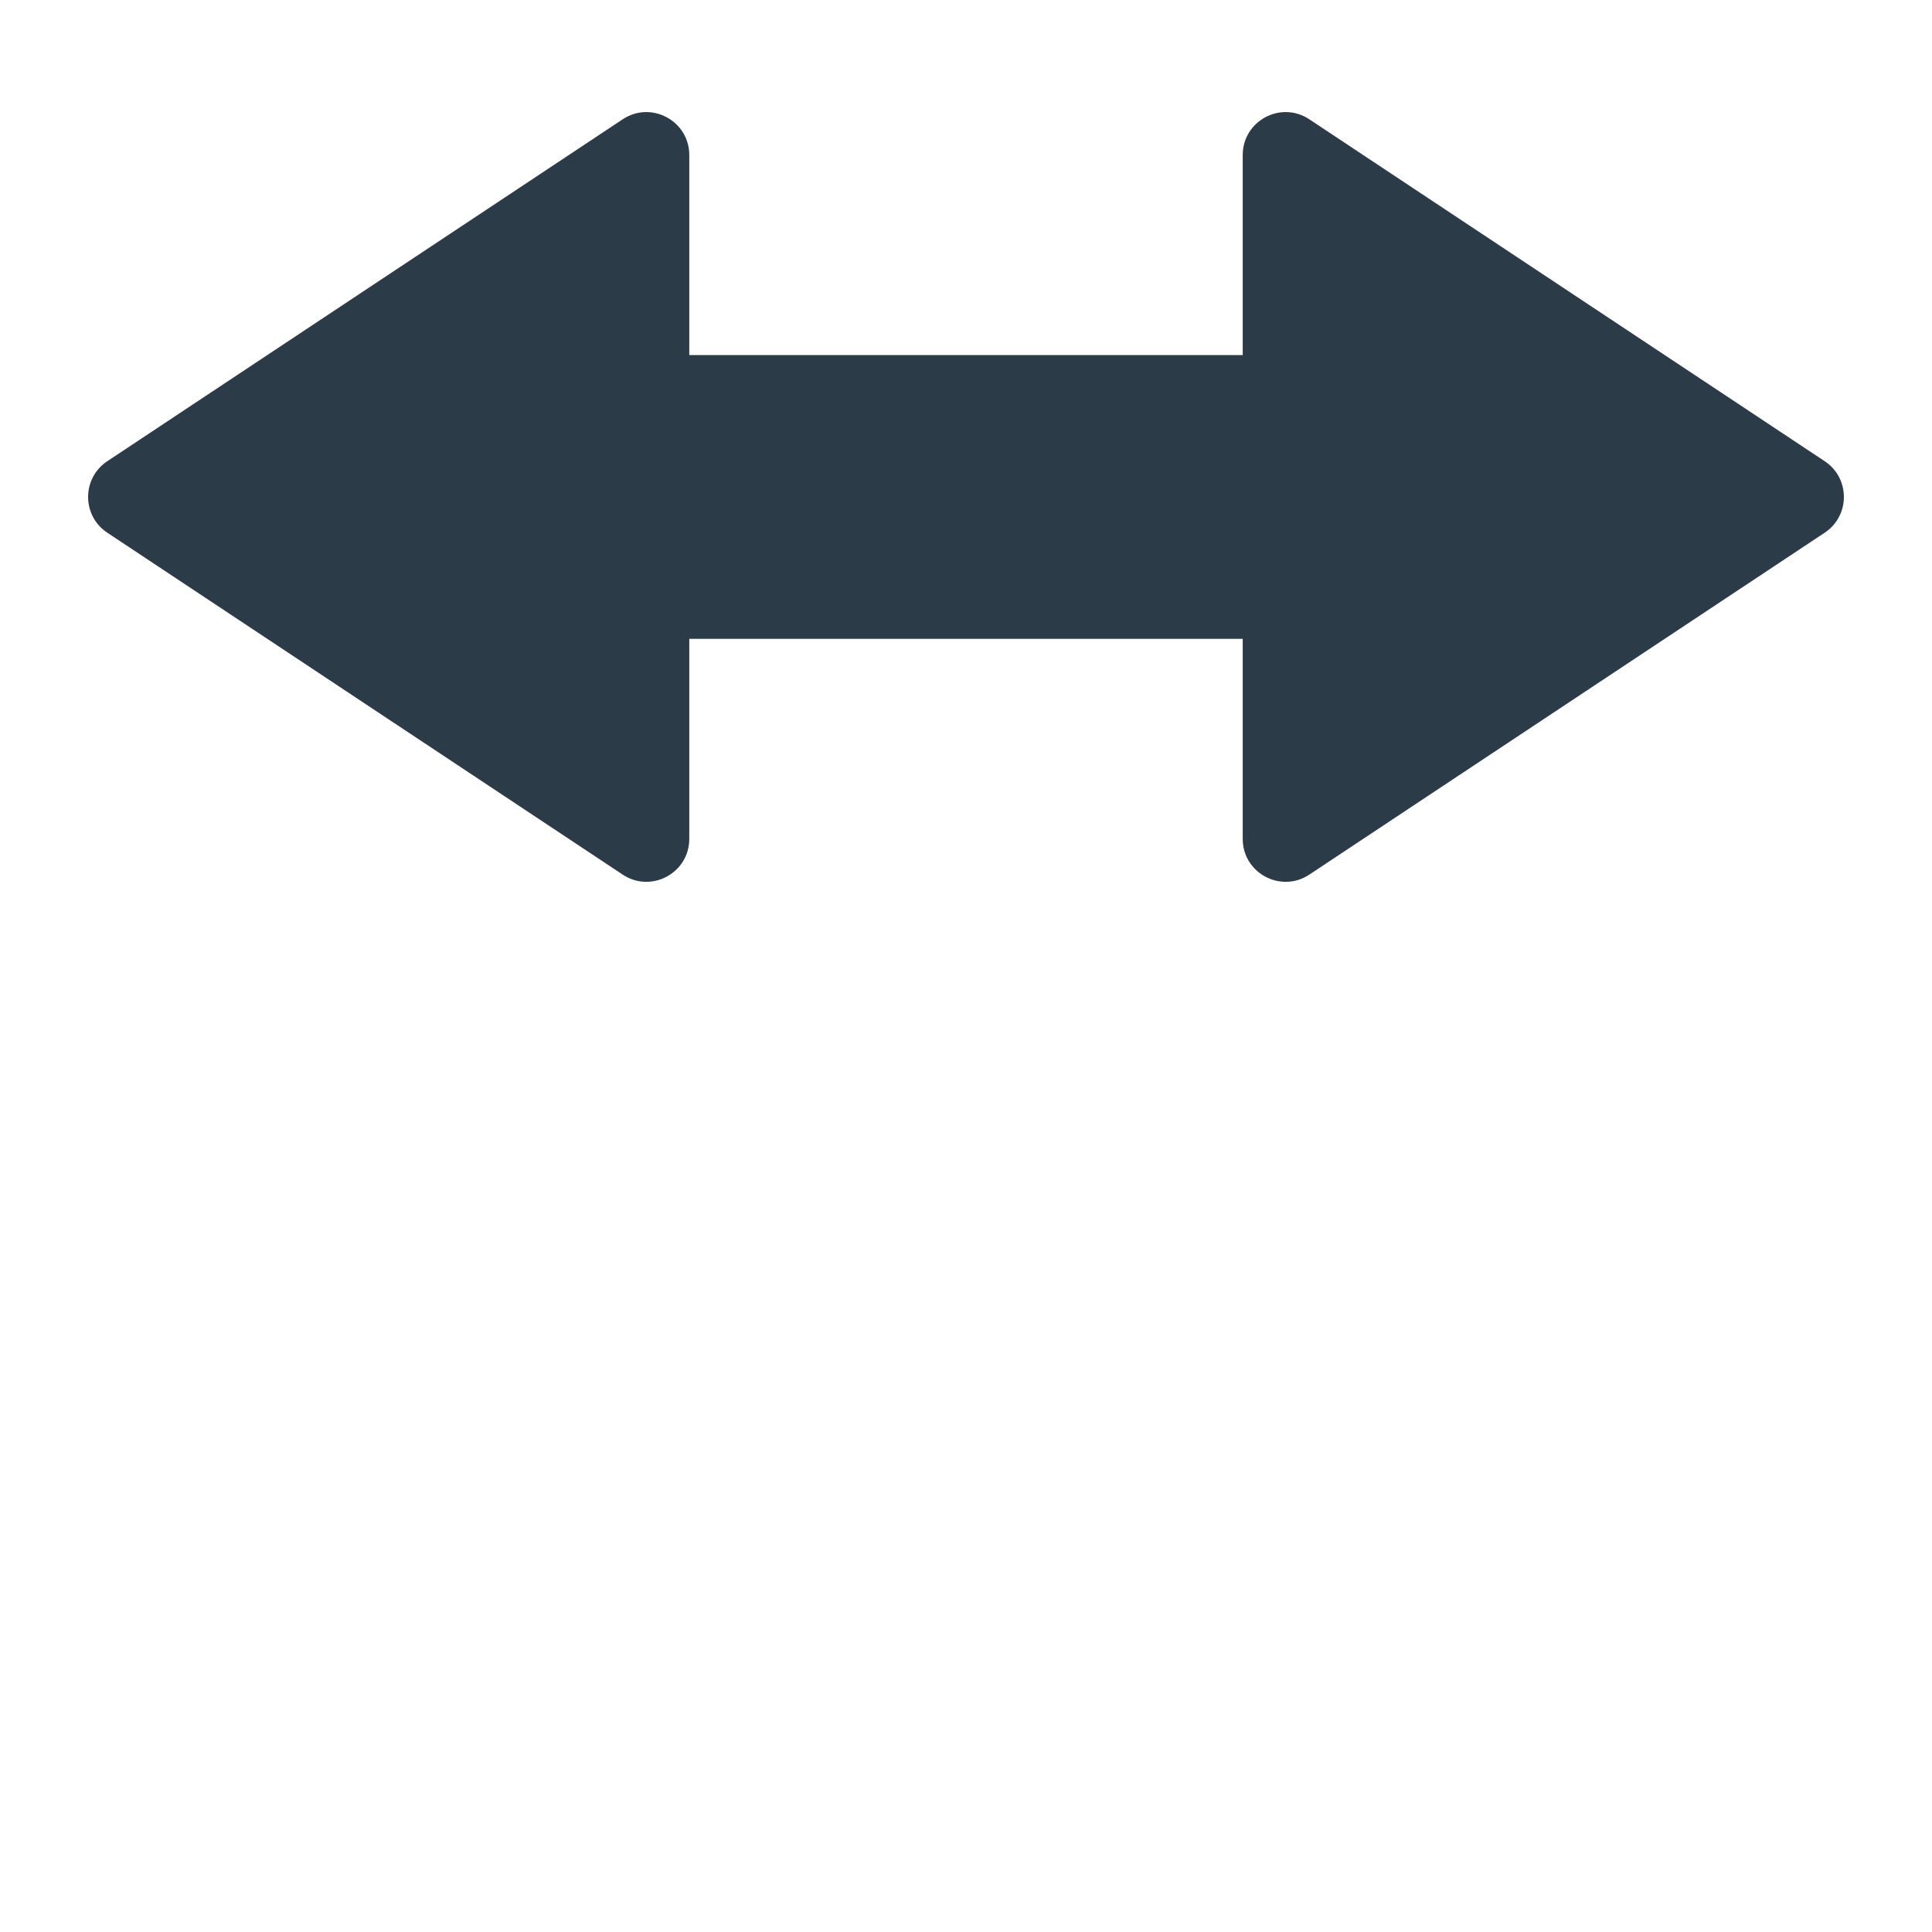 <?xml version="1.0" encoding="iso-8859-1"?>
<!-- Generator: Adobe Illustrator 18.1.1, SVG Export Plug-In . SVG Version: 6.00 Build 0)  -->
<!DOCTYPE svg PUBLIC "-//W3C//DTD SVG 1.1//EN" "http://www.w3.org/Graphics/SVG/1.1/DTD/svg11.dtd">
<svg version="1.1" xmlns="http://www.w3.org/2000/svg" xmlns:xlink="http://www.w3.org/1999/xlink" x="0px" y="0px"
	 viewBox="0 0 512 512" enable-background="new 0 0 512 512" xml:space="preserve">
<g id="Layer_5">
	<path fill="#2B3B47" d="M483.568,122.227L346.984,31.617c-7.556-5.012-17.65,0.405-17.65,9.472v53.01H182.666v-53.01
		c0-9.067-10.095-14.484-17.65-9.472L28.432,122.226c-6.777,4.496-6.777,14.448,0,18.944l136.584,90.609
		c7.555,5.012,17.65-0.405,17.65-9.472v-53.01h146.667v53.01c0,9.067,10.095,14.484,17.65,9.472l136.584-90.609
		C490.345,136.674,490.345,126.723,483.568,122.227z"/>
</g>
<g id="Layer_1">
</g>
</svg>
